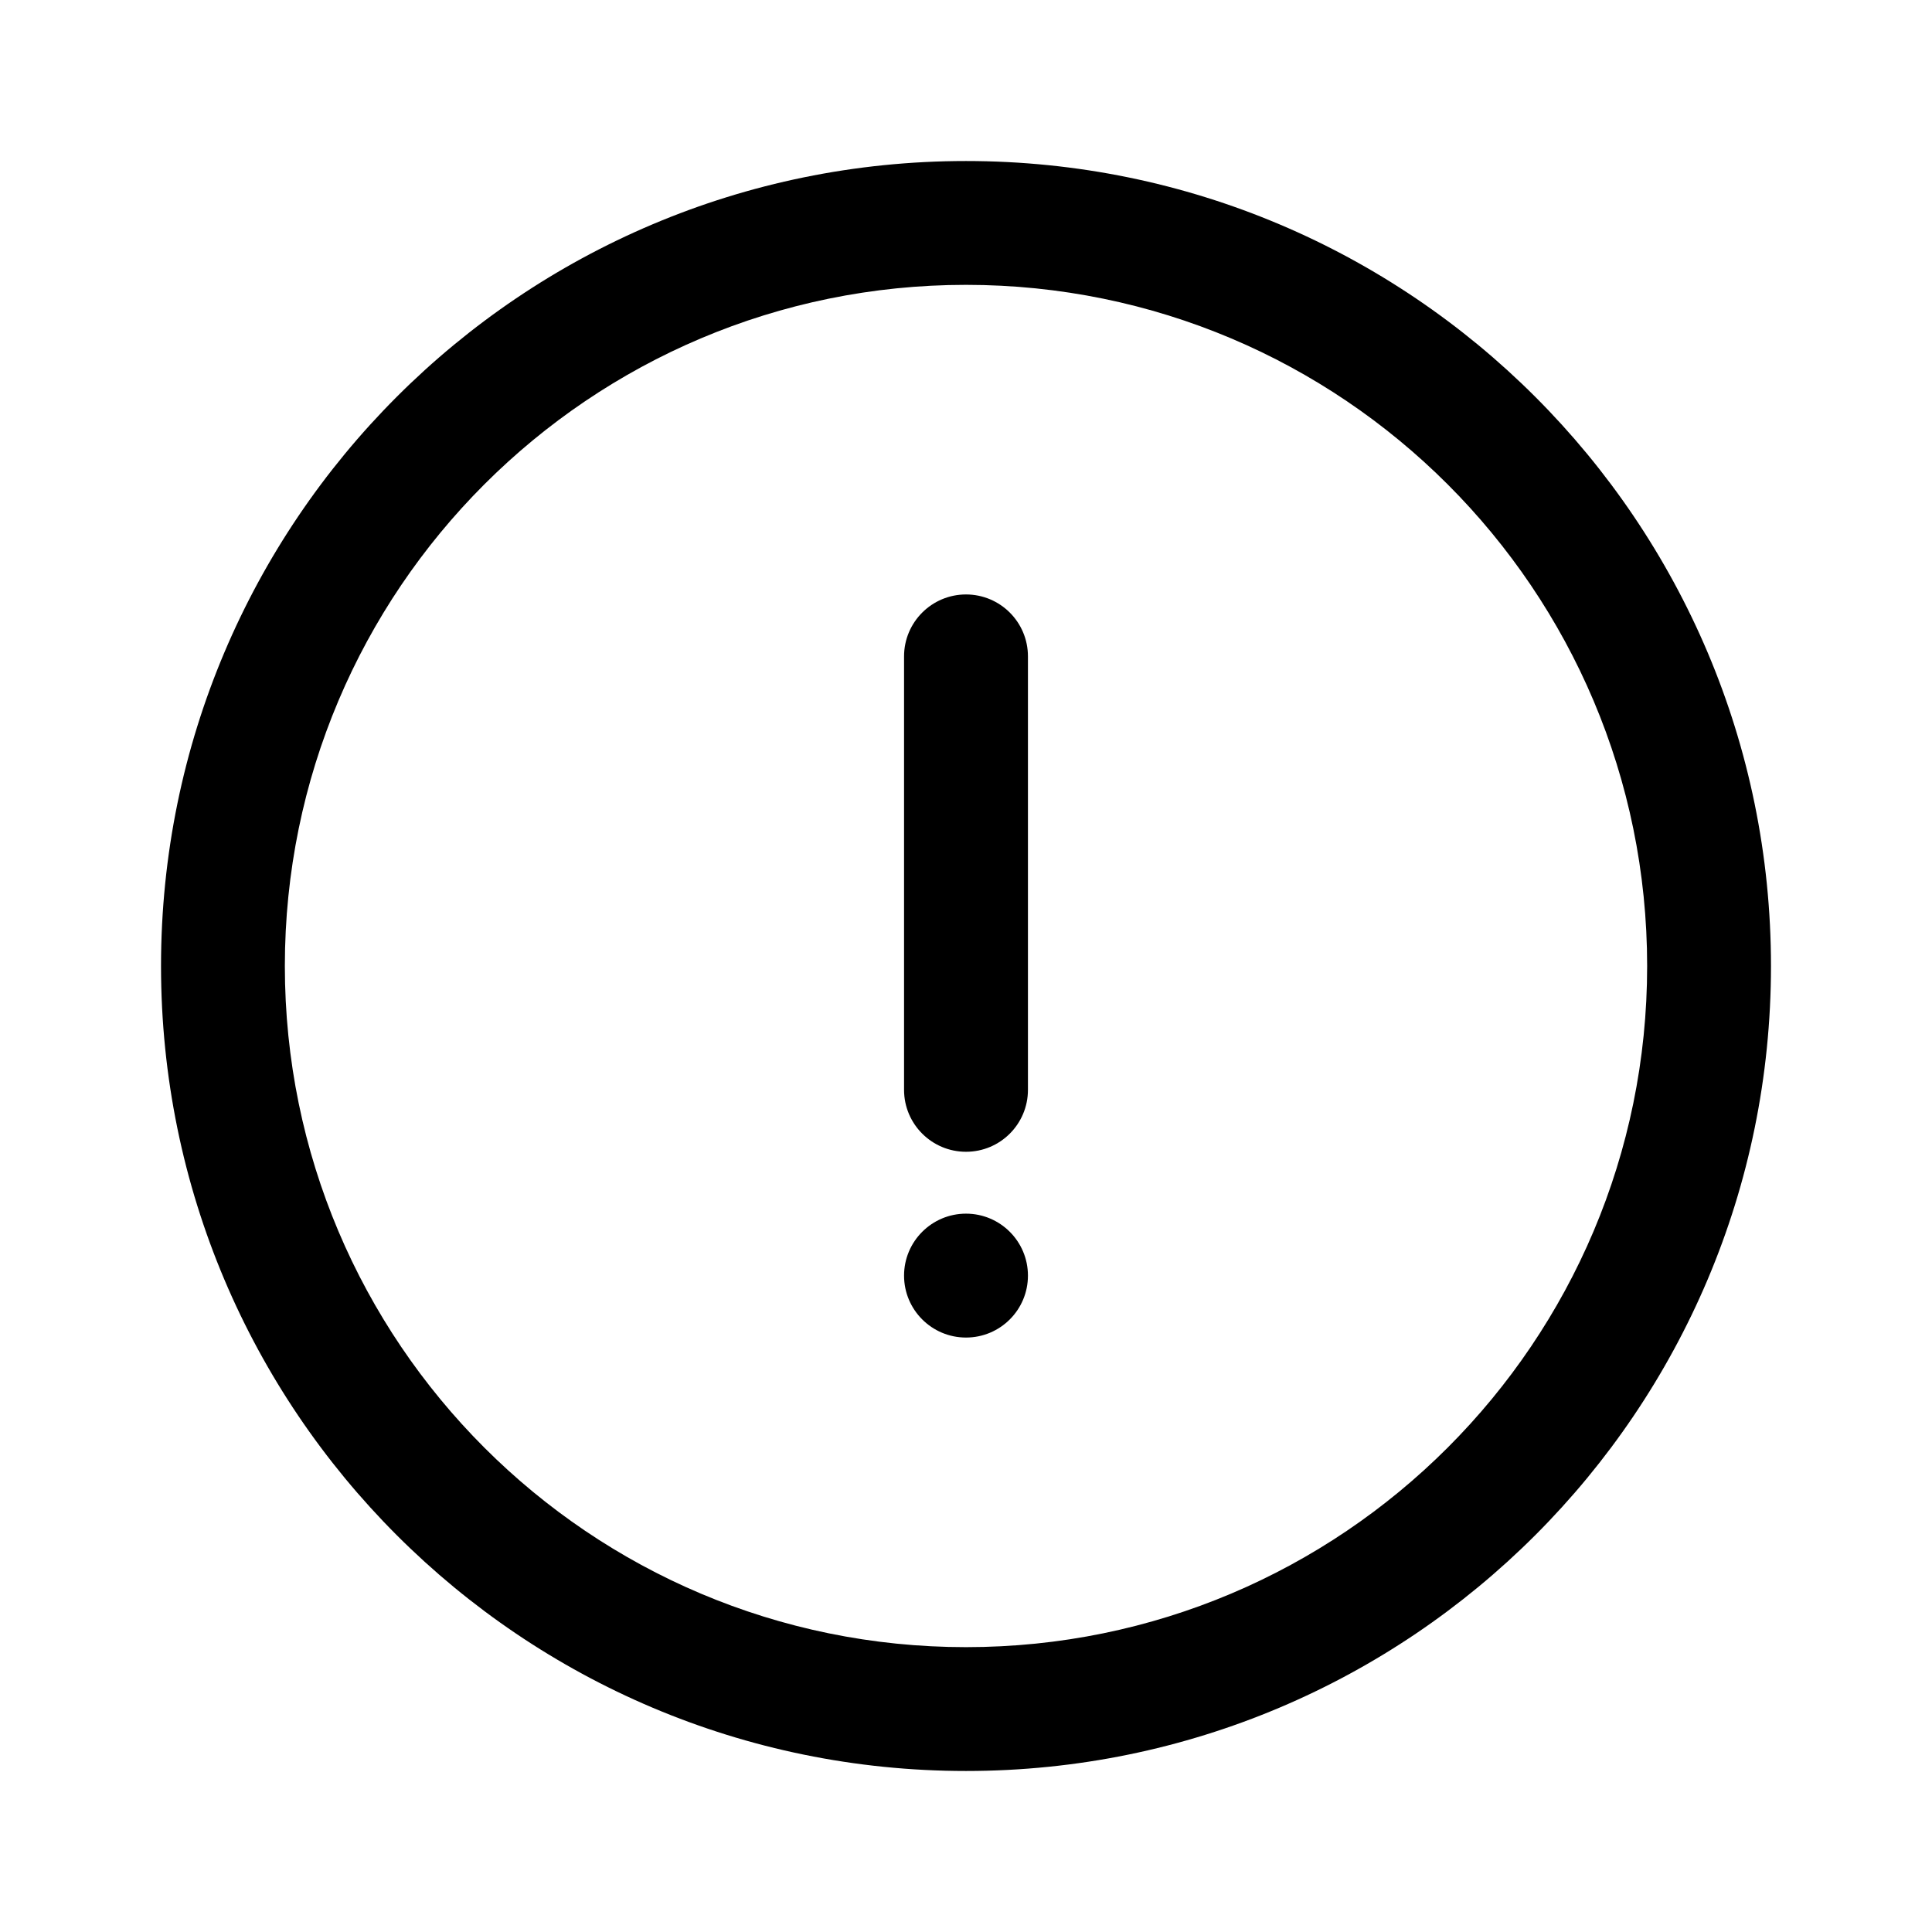 <svg xmlns="http://www.w3.org/2000/svg" viewBox="0 0 32 32"><path d="M16 4.718C9.769 4.718 4.718 9.769 4.718 16C4.718 22.231 9.769 27.282 16 27.282C22.231 27.282 27.282 22.231 27.282 16C27.282 9.769 22.231 4.718 16 4.718ZM16 2.667C23.364 2.667 29.333 8.636 29.333 16C29.333 23.364 23.364 29.333 16 29.333C8.636 29.333 2.667 23.364 2.667 16C2.667 8.636 8.636 2.667 16 2.667ZM17.026 21.128C17.026 20.562 16.567 20.102 16 20.102C15.434 20.102 14.974 20.562 14.974 21.128C14.974 21.695 15.434 22.154 16 22.154C16.567 22.154 17.026 21.695 17.026 21.128ZM16 19.077C15.434 19.077 14.974 18.618 14.974 18.051V10.872C14.974 10.305 15.434 9.846 16 9.846C16.567 9.846 17.026 10.305 17.026 10.872V18.051C17.026 18.618 16.567 19.077 16 19.077Z"/></svg>